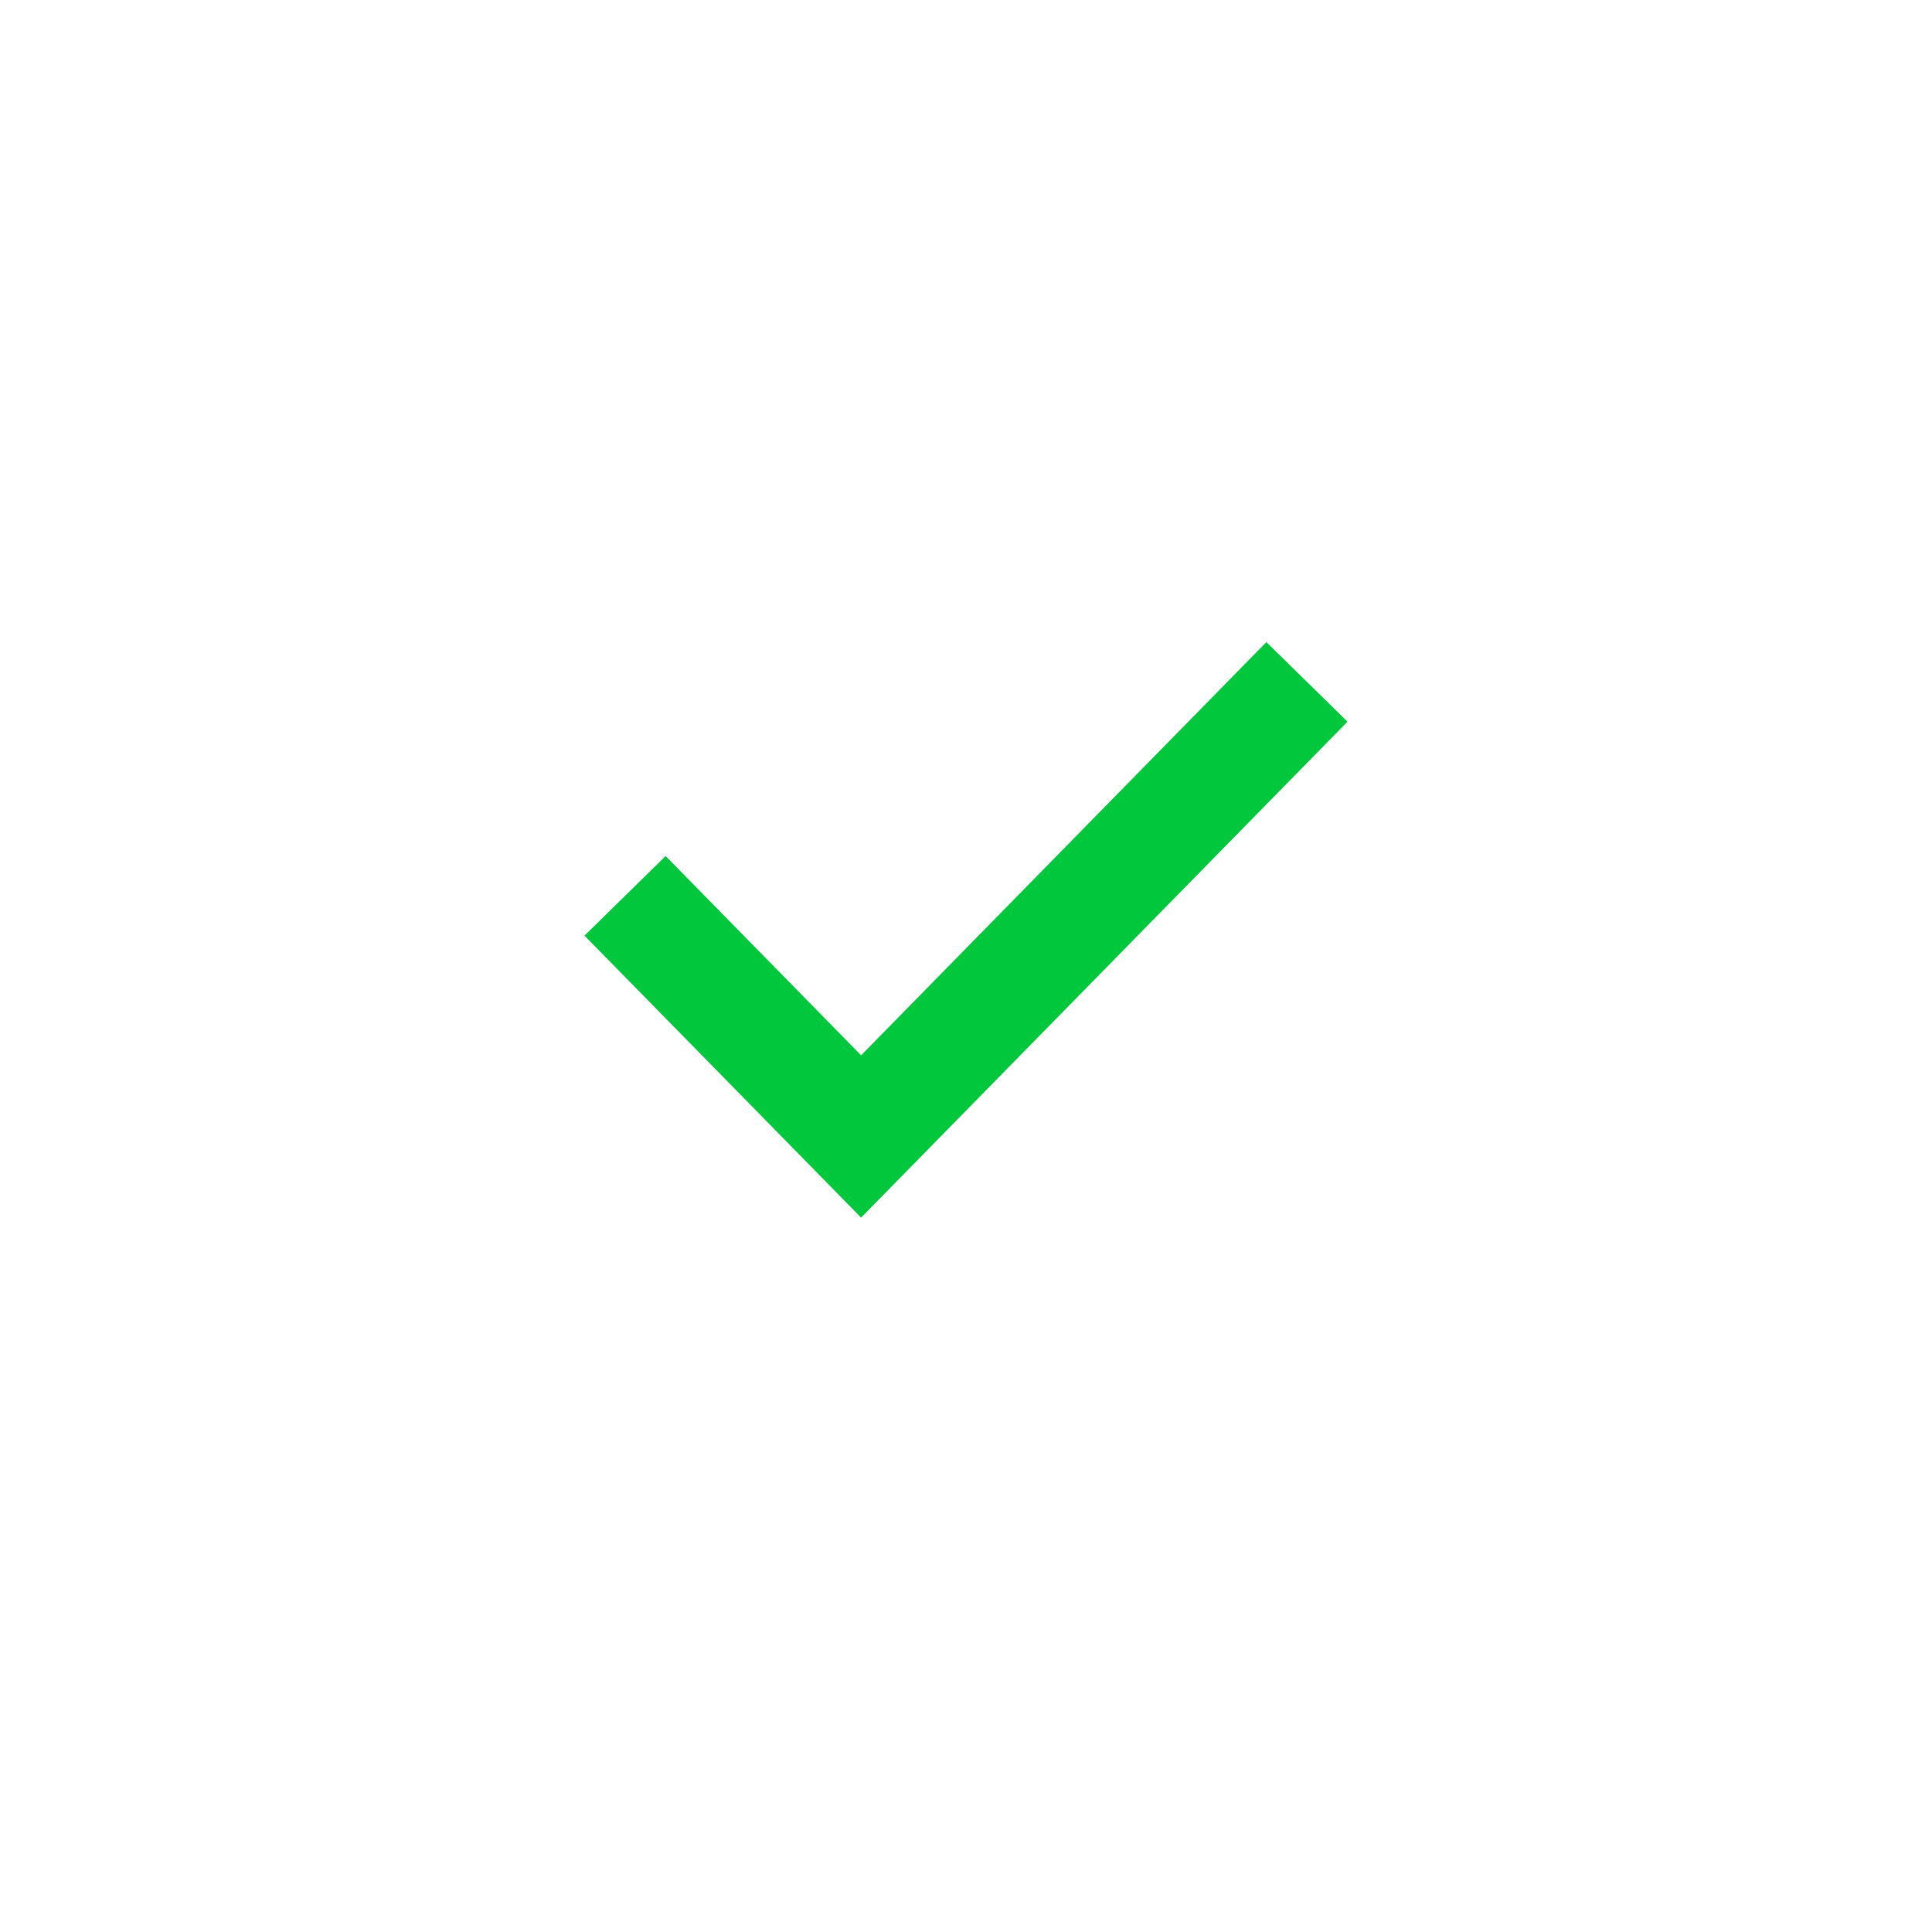 <svg xmlns="http://www.w3.org/2000/svg" width="34" height="34" viewBox="-10 -10 34 34" id="editor-fontsize-check" x="688" y="34"><path fill="none" fill-rule="evenodd" stroke="#00C73C" stroke-width="2" d="M1 5.765L5.154 10 13 2"/></svg>